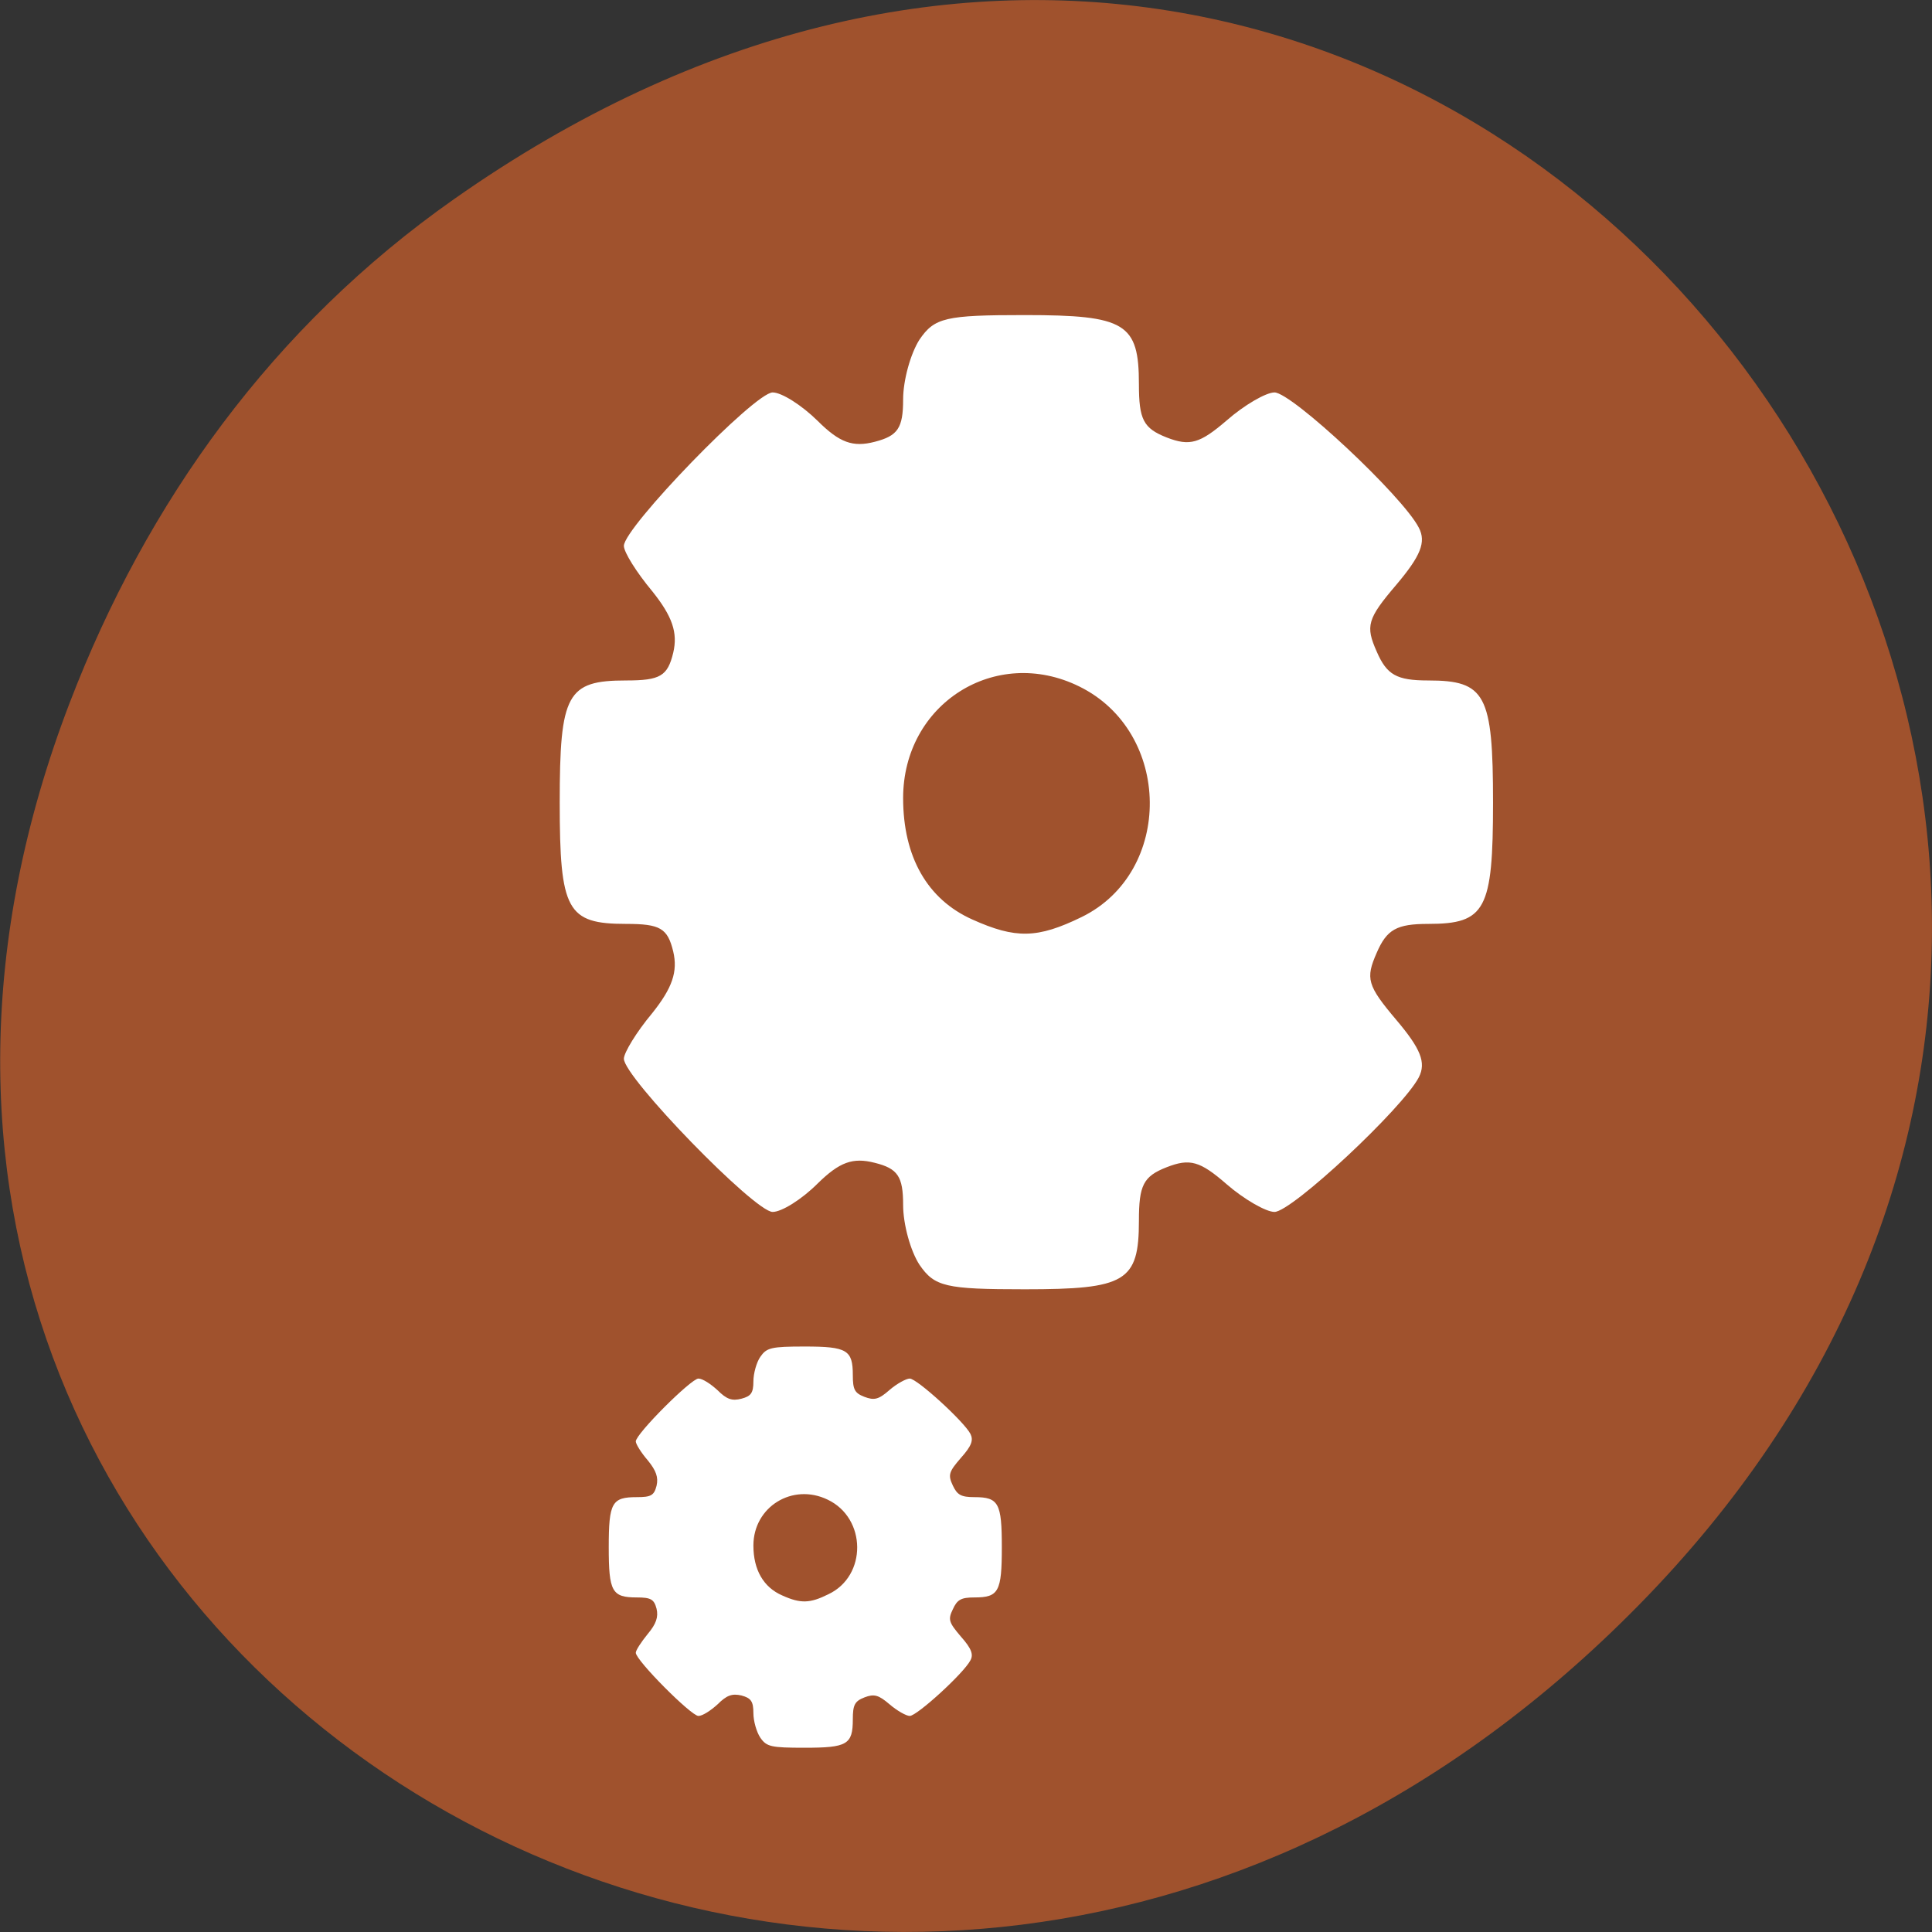 
<svg xmlns="http://www.w3.org/2000/svg" xmlns:xlink="http://www.w3.org/1999/xlink" width="24px" height="24px" viewBox="0 0 24 24" version="1.1">
<rect x="0" y="0" width="24" height="24" fill="#333333" stroke="none"/>
<g id="surface1">
<path style=" stroke:none;fill-rule:nonzero;fill:rgb(62.745%,32.157%,17.647%);fill-opacity:1;" d="M 5.641 2.473 C 17.914 -6.156 30.352 9.781 20.352 19.945 C 10.93 29.523 -3.711 20.648 0.867 8.727 C 1.82 6.242 3.387 4.055 5.641 2.473 Z M 5.641 2.473 "/>
<path style=" stroke:none;fill-rule:nonzero;fill:rgb(100%,100%,100%);fill-opacity:1;" d="M 11.422 15.711 C 11.312 15.543 11.219 15.211 11.219 14.969 C 11.219 14.613 11.152 14.516 10.867 14.445 C 10.594 14.375 10.43 14.434 10.156 14.703 C 9.961 14.898 9.711 15.055 9.598 15.055 C 9.375 15.055 7.75 13.383 7.75 13.152 C 7.75 13.078 7.906 12.82 8.102 12.586 C 8.352 12.273 8.422 12.07 8.363 11.82 C 8.293 11.531 8.203 11.477 7.777 11.477 C 7.043 11.477 6.953 11.312 6.953 9.969 C 6.953 8.617 7.043 8.453 7.777 8.453 C 8.203 8.453 8.293 8.398 8.363 8.109 C 8.422 7.859 8.352 7.656 8.102 7.344 C 7.906 7.109 7.75 6.859 7.75 6.781 C 7.75 6.555 9.375 4.875 9.598 4.875 C 9.711 4.875 9.961 5.035 10.156 5.227 C 10.43 5.5 10.594 5.559 10.867 5.488 C 11.152 5.414 11.219 5.32 11.219 4.961 C 11.219 4.723 11.312 4.391 11.422 4.219 C 11.609 3.945 11.746 3.914 12.73 3.914 C 13.984 3.914 14.148 4.016 14.148 4.773 C 14.148 5.211 14.203 5.32 14.492 5.434 C 14.781 5.547 14.906 5.508 15.238 5.223 C 15.457 5.031 15.727 4.875 15.832 4.875 C 16.047 4.875 17.426 6.164 17.625 6.555 C 17.719 6.734 17.648 6.906 17.344 7.266 C 16.984 7.688 16.961 7.777 17.102 8.094 C 17.227 8.383 17.348 8.453 17.742 8.453 C 18.453 8.453 18.547 8.625 18.547 9.969 C 18.547 11.305 18.453 11.477 17.742 11.477 C 17.348 11.477 17.227 11.547 17.102 11.836 C 16.961 12.156 16.984 12.242 17.344 12.668 C 17.648 13.027 17.719 13.199 17.625 13.383 C 17.426 13.766 16.047 15.055 15.832 15.055 C 15.727 15.055 15.453 14.898 15.238 14.711 C 14.906 14.422 14.781 14.387 14.492 14.5 C 14.203 14.613 14.148 14.723 14.148 15.164 C 14.148 15.922 13.984 16.016 12.73 16.016 C 11.746 16.016 11.609 15.984 11.422 15.711 Z M 13.438 11.391 C 14.578 10.832 14.562 9.094 13.406 8.527 C 12.367 8.016 11.219 8.742 11.219 9.914 C 11.219 10.645 11.52 11.172 12.078 11.422 C 12.617 11.664 12.887 11.66 13.438 11.391 Z M 13.438 11.391 "/>
<path style=" stroke:none;fill-rule:nonzero;fill:rgb(100%,100%,100%);fill-opacity:1;" d="M 9.445 21.586 C 9.398 21.516 9.359 21.379 9.359 21.281 C 9.359 21.133 9.328 21.094 9.211 21.062 C 9.094 21.035 9.027 21.059 8.914 21.172 C 8.828 21.25 8.727 21.316 8.676 21.316 C 8.586 21.316 7.898 20.625 7.898 20.531 C 7.898 20.5 7.965 20.398 8.047 20.297 C 8.152 20.172 8.18 20.086 8.156 19.984 C 8.125 19.867 8.086 19.844 7.91 19.844 C 7.602 19.844 7.562 19.773 7.562 19.219 C 7.562 18.664 7.602 18.598 7.91 18.598 C 8.086 18.598 8.125 18.578 8.156 18.457 C 8.18 18.352 8.152 18.27 8.047 18.141 C 7.965 18.047 7.898 17.938 7.898 17.906 C 7.898 17.812 8.586 17.125 8.676 17.125 C 8.727 17.125 8.828 17.191 8.914 17.27 C 9.027 17.383 9.094 17.406 9.211 17.375 C 9.328 17.344 9.359 17.305 9.359 17.16 C 9.359 17.062 9.398 16.922 9.445 16.855 C 9.523 16.742 9.578 16.727 9.996 16.727 C 10.523 16.727 10.594 16.77 10.594 17.082 C 10.594 17.262 10.617 17.305 10.738 17.352 C 10.859 17.398 10.914 17.387 11.051 17.266 C 11.141 17.188 11.258 17.125 11.301 17.125 C 11.391 17.125 11.973 17.656 12.055 17.812 C 12.094 17.891 12.07 17.961 11.938 18.109 C 11.789 18.281 11.773 18.32 11.836 18.453 C 11.891 18.57 11.938 18.598 12.105 18.598 C 12.406 18.598 12.445 18.672 12.445 19.219 C 12.445 19.773 12.406 19.844 12.105 19.844 C 11.938 19.844 11.891 19.871 11.836 19.992 C 11.773 20.121 11.789 20.156 11.938 20.332 C 12.07 20.48 12.094 20.555 12.055 20.625 C 11.973 20.785 11.391 21.316 11.301 21.316 C 11.258 21.316 11.141 21.25 11.051 21.172 C 10.914 21.055 10.859 21.039 10.738 21.086 C 10.617 21.133 10.594 21.18 10.594 21.359 C 10.594 21.672 10.523 21.711 9.996 21.711 C 9.578 21.711 9.523 21.699 9.445 21.586 Z M 10.289 19.805 C 10.773 19.578 10.766 18.859 10.281 18.629 C 9.844 18.418 9.359 18.719 9.359 19.199 C 9.359 19.5 9.484 19.719 9.719 19.82 C 9.945 19.922 10.062 19.918 10.289 19.805 Z M 10.289 19.805 "/>
</g>
</svg>
